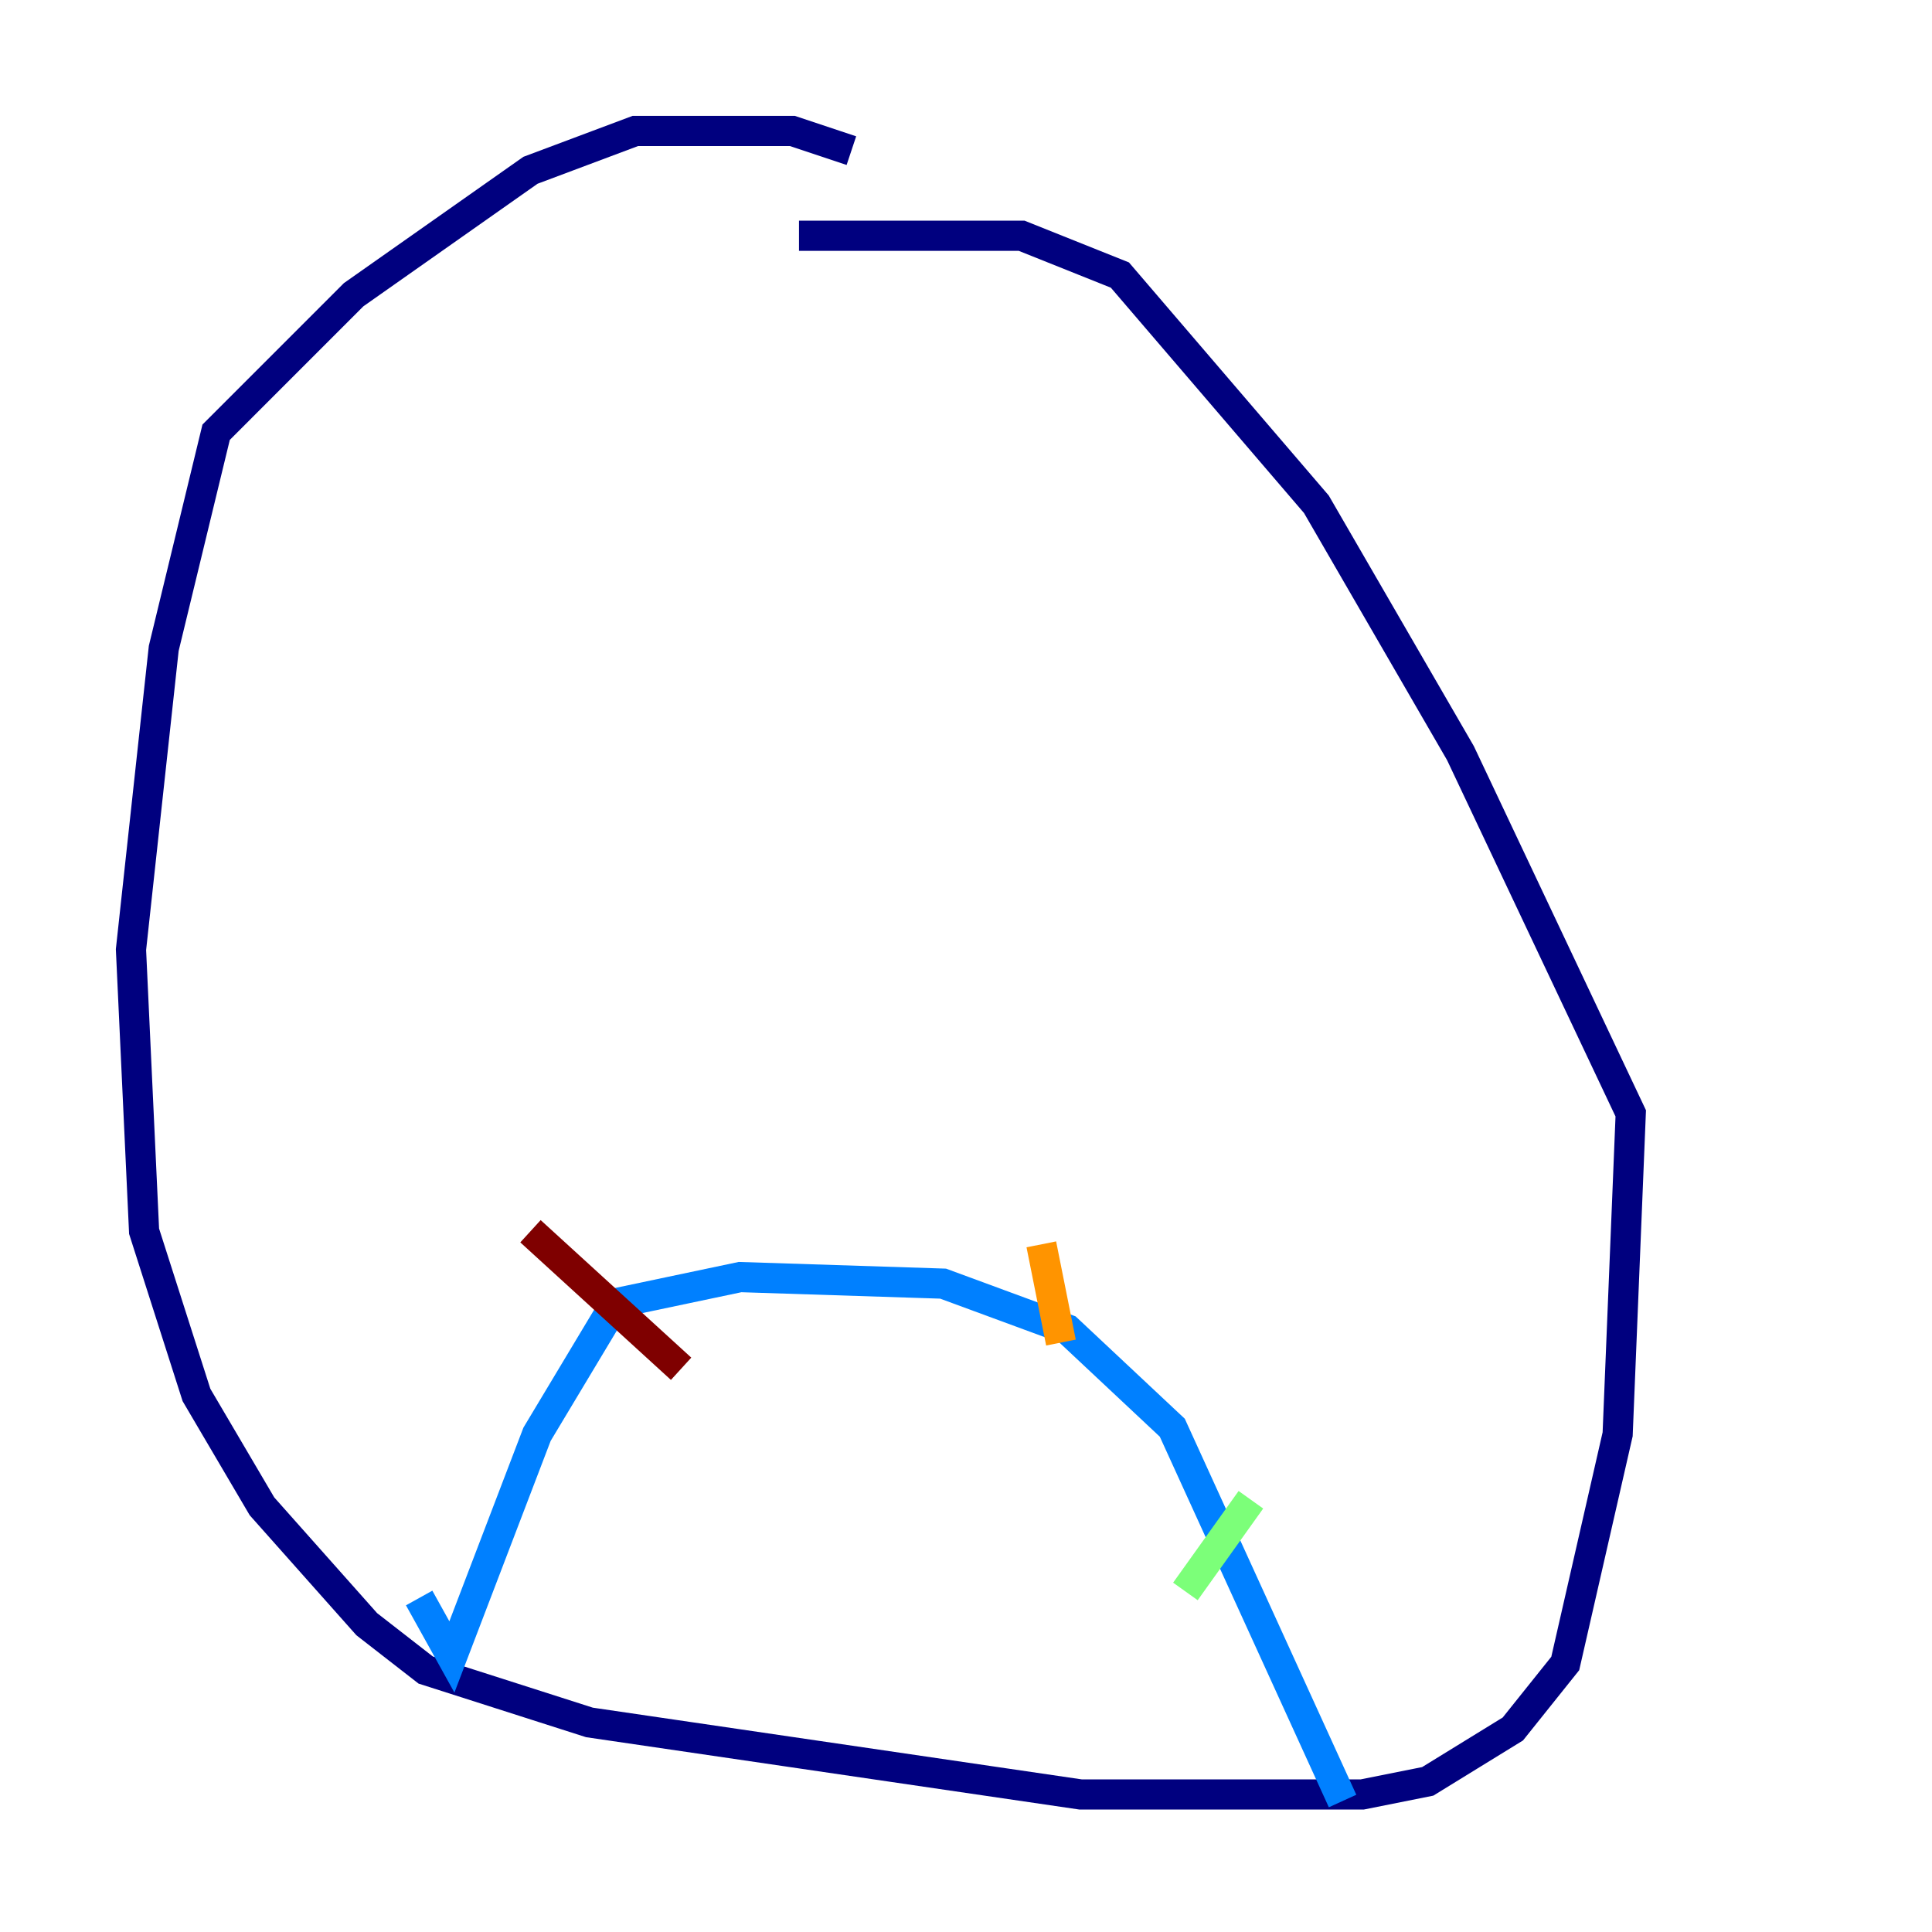 <?xml version="1.0" encoding="utf-8" ?>
<svg baseProfile="tiny" height="128" version="1.2" viewBox="0,0,128,128" width="128" xmlns="http://www.w3.org/2000/svg" xmlns:ev="http://www.w3.org/2001/xml-events" xmlns:xlink="http://www.w3.org/1999/xlink"><defs /><polyline fill="none" points="56.407,9.98 52.502,8.678 42.088,8.678 35.146,11.281 23.43,19.525 14.319,28.637 10.848,42.956 8.678,62.915 9.546,81.573 13.017,92.42 17.356,99.797 24.298,107.607 28.203,110.644 39.051,114.115 71.593,118.888 90.251,118.888 94.59,118.02 100.231,114.549 103.702,110.21 107.173,95.024 108.041,73.763 96.759,49.898 87.214,33.41 74.197,18.224 67.688,15.62 52.936,15.62" stroke="#00007f" stroke-width="2" /><polyline fill="none" points="27.77,105.871 29.939,109.776 35.58,95.024 40.786,86.346 49.031,84.61 62.481,85.044 70.725,88.081 77.668,94.59 88.949,119.322" stroke="#0080ff" stroke-width="2" /><polyline fill="none" points="78.536,105.437 82.875,99.363" stroke="#7cff79" stroke-width="2" /><polyline fill="none" points="70.291,88.949 68.99,82.441" stroke="#ff9400" stroke-width="2" /><polyline fill="none" points="35.146,81.573 45.125,90.685" stroke="#7f0000" stroke-width="2" /></svg>